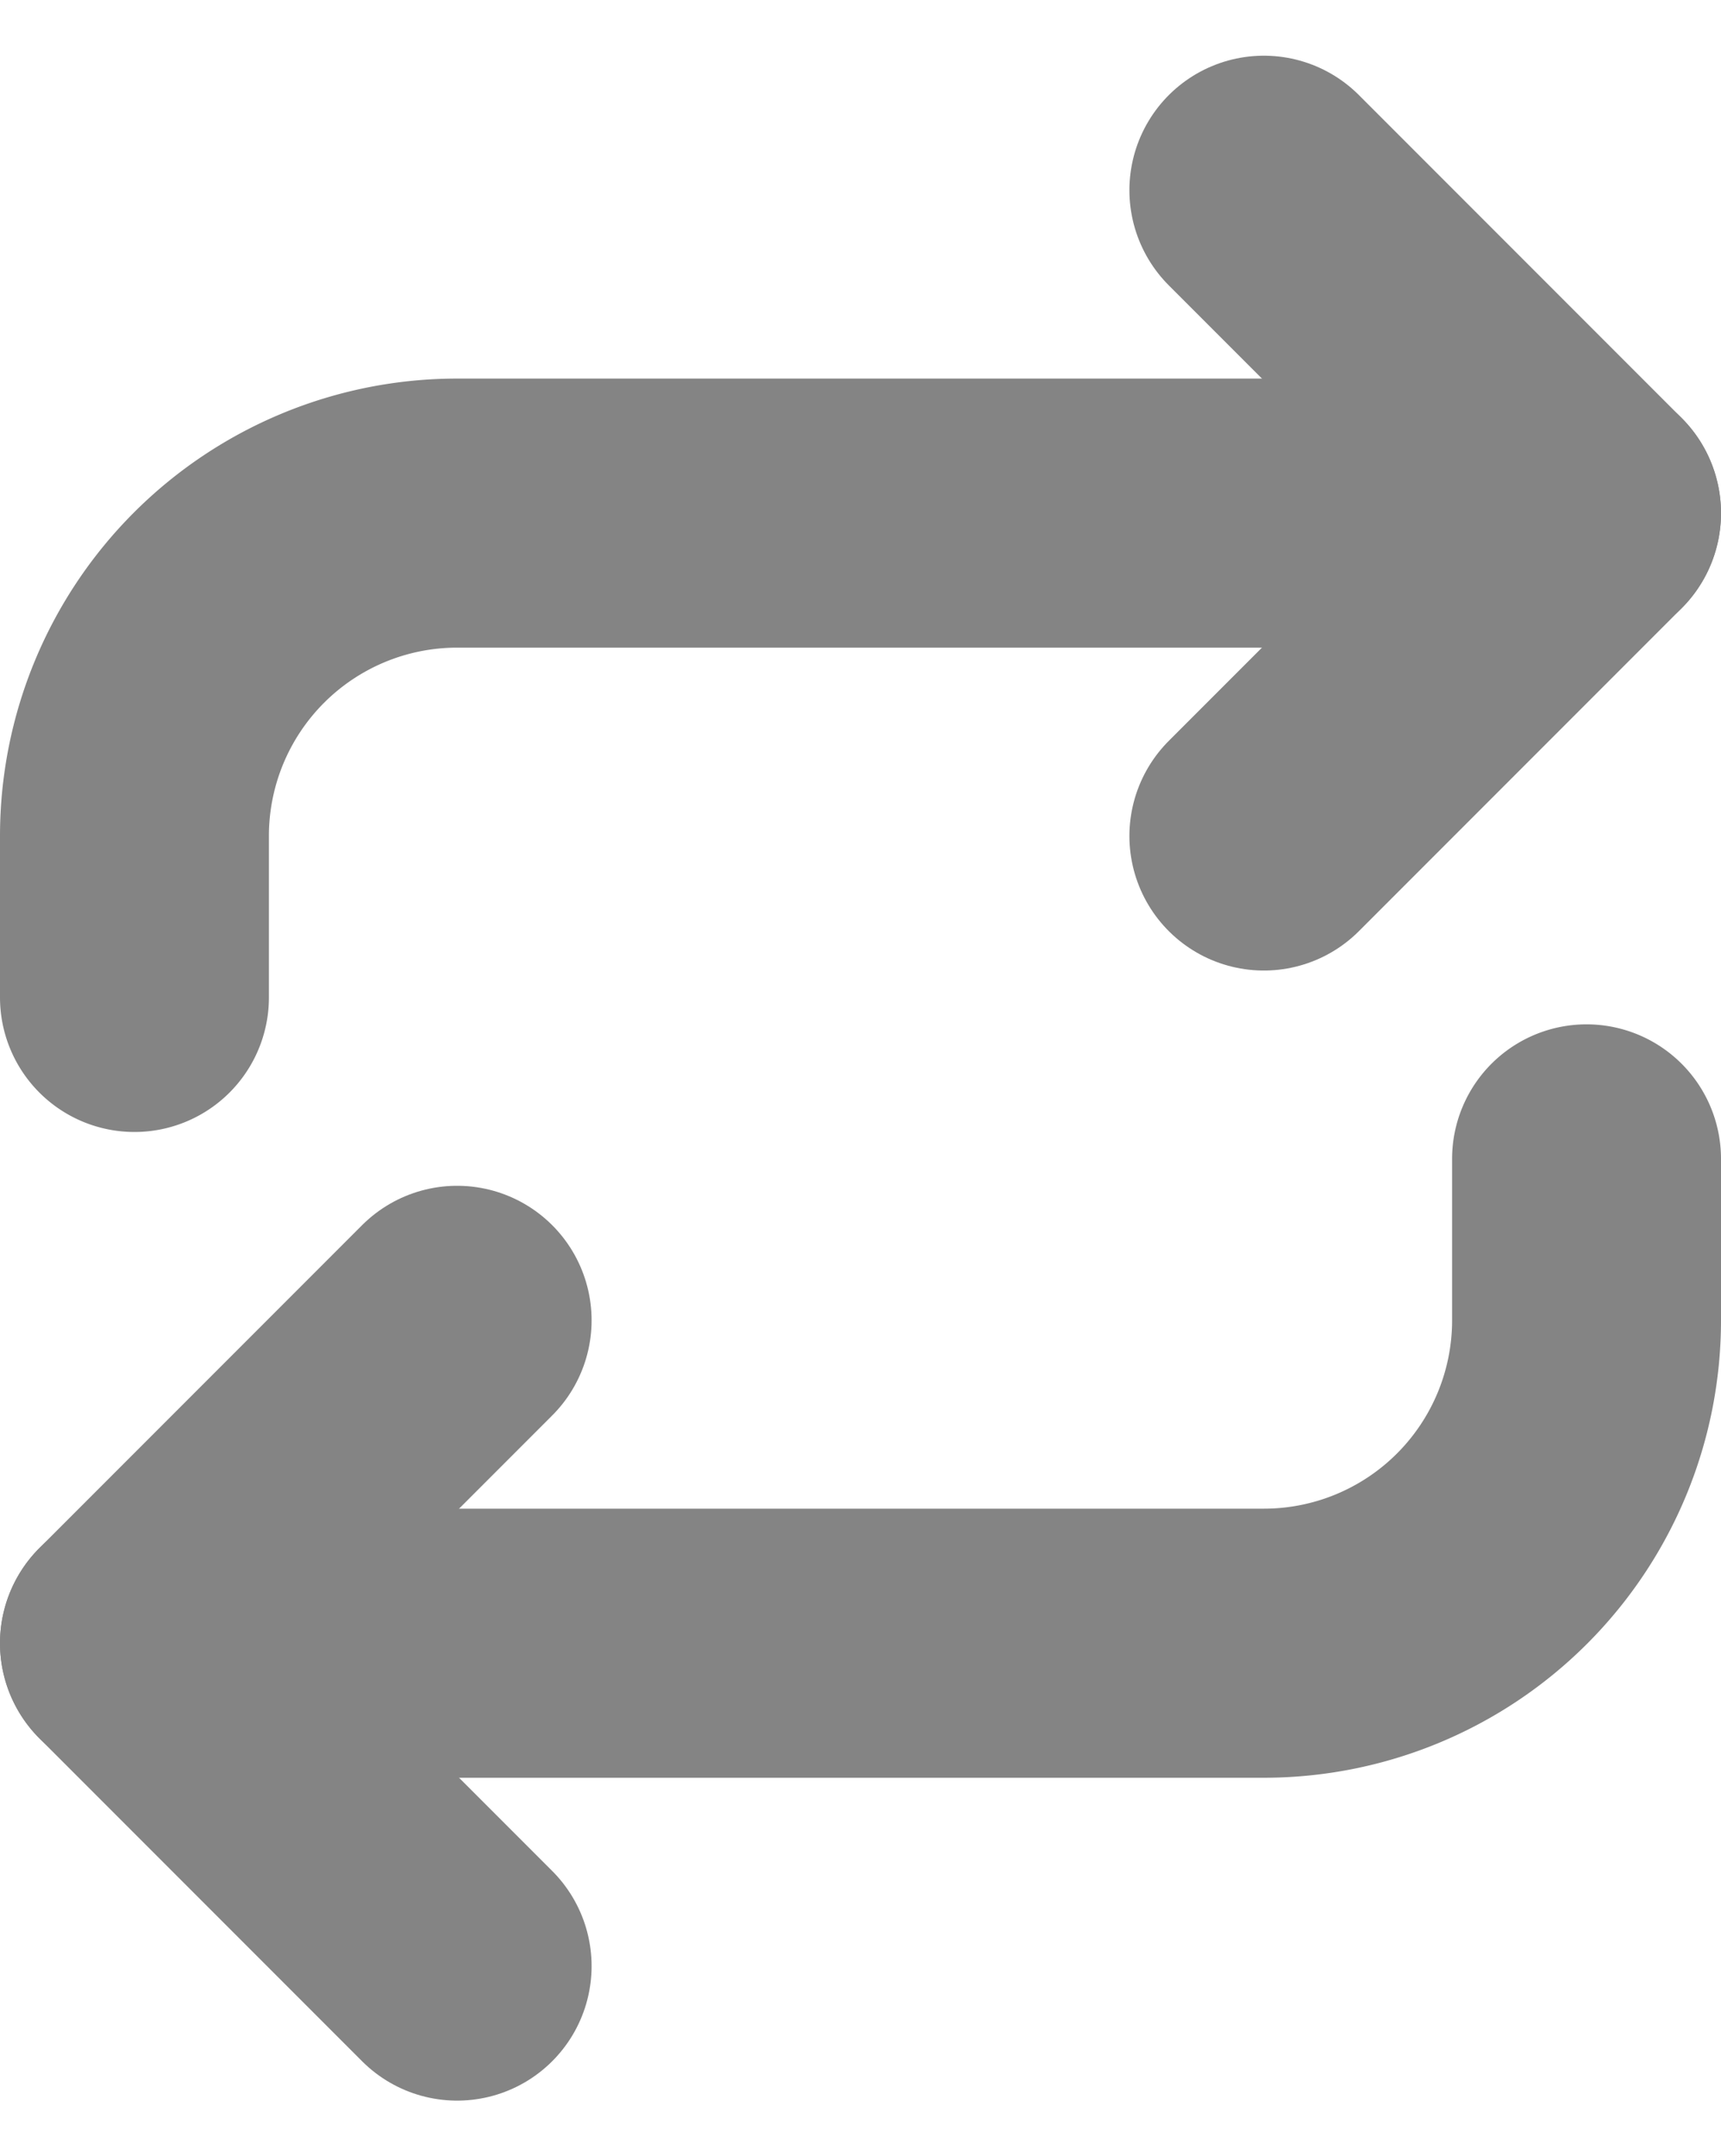 <svg xmlns="http://www.w3.org/2000/svg" width="12.8" height="16.028" viewBox="0 0 12.8 16.028">
  <g id="Icon_feather-repeat" data-name="Icon feather-repeat" transform="translate(1 1.414)">
    <path id="Path_11857" data-name="Path 11857" d="M25.5,1.5l2.4,2.4L25.5,6.3" transform="translate(-17.1 -1.5)" fill="none" stroke="#848484" stroke-linecap="round" stroke-linejoin="round" stroke-width="2"/>
    <path id="Path_11858" data-name="Path 11858" d="M4.5,11.1V9.9A2.4,2.4,0,0,1,6.9,7.5h8.4" transform="translate(-4.5 -5.1)" fill="none" stroke="#848484" stroke-linecap="round" stroke-linejoin="round" stroke-width="2"/>
    <path id="Path_11859" data-name="Path 11859" d="M6.9,27.3,4.5,24.9l2.4-2.4" transform="translate(-4.5 -14.1)" fill="none" stroke="#848484" stroke-linecap="round" stroke-linejoin="round" stroke-width="2"/>
    <path id="Path_11860" data-name="Path 11860" d="M15.3,19.5v1.2a2.4,2.4,0,0,1-2.4,2.4H4.5" transform="translate(-4.5 -12.3)" fill="none" stroke="#848484" stroke-linecap="round" stroke-linejoin="round" stroke-width="2"/>
  </g>
</svg>
